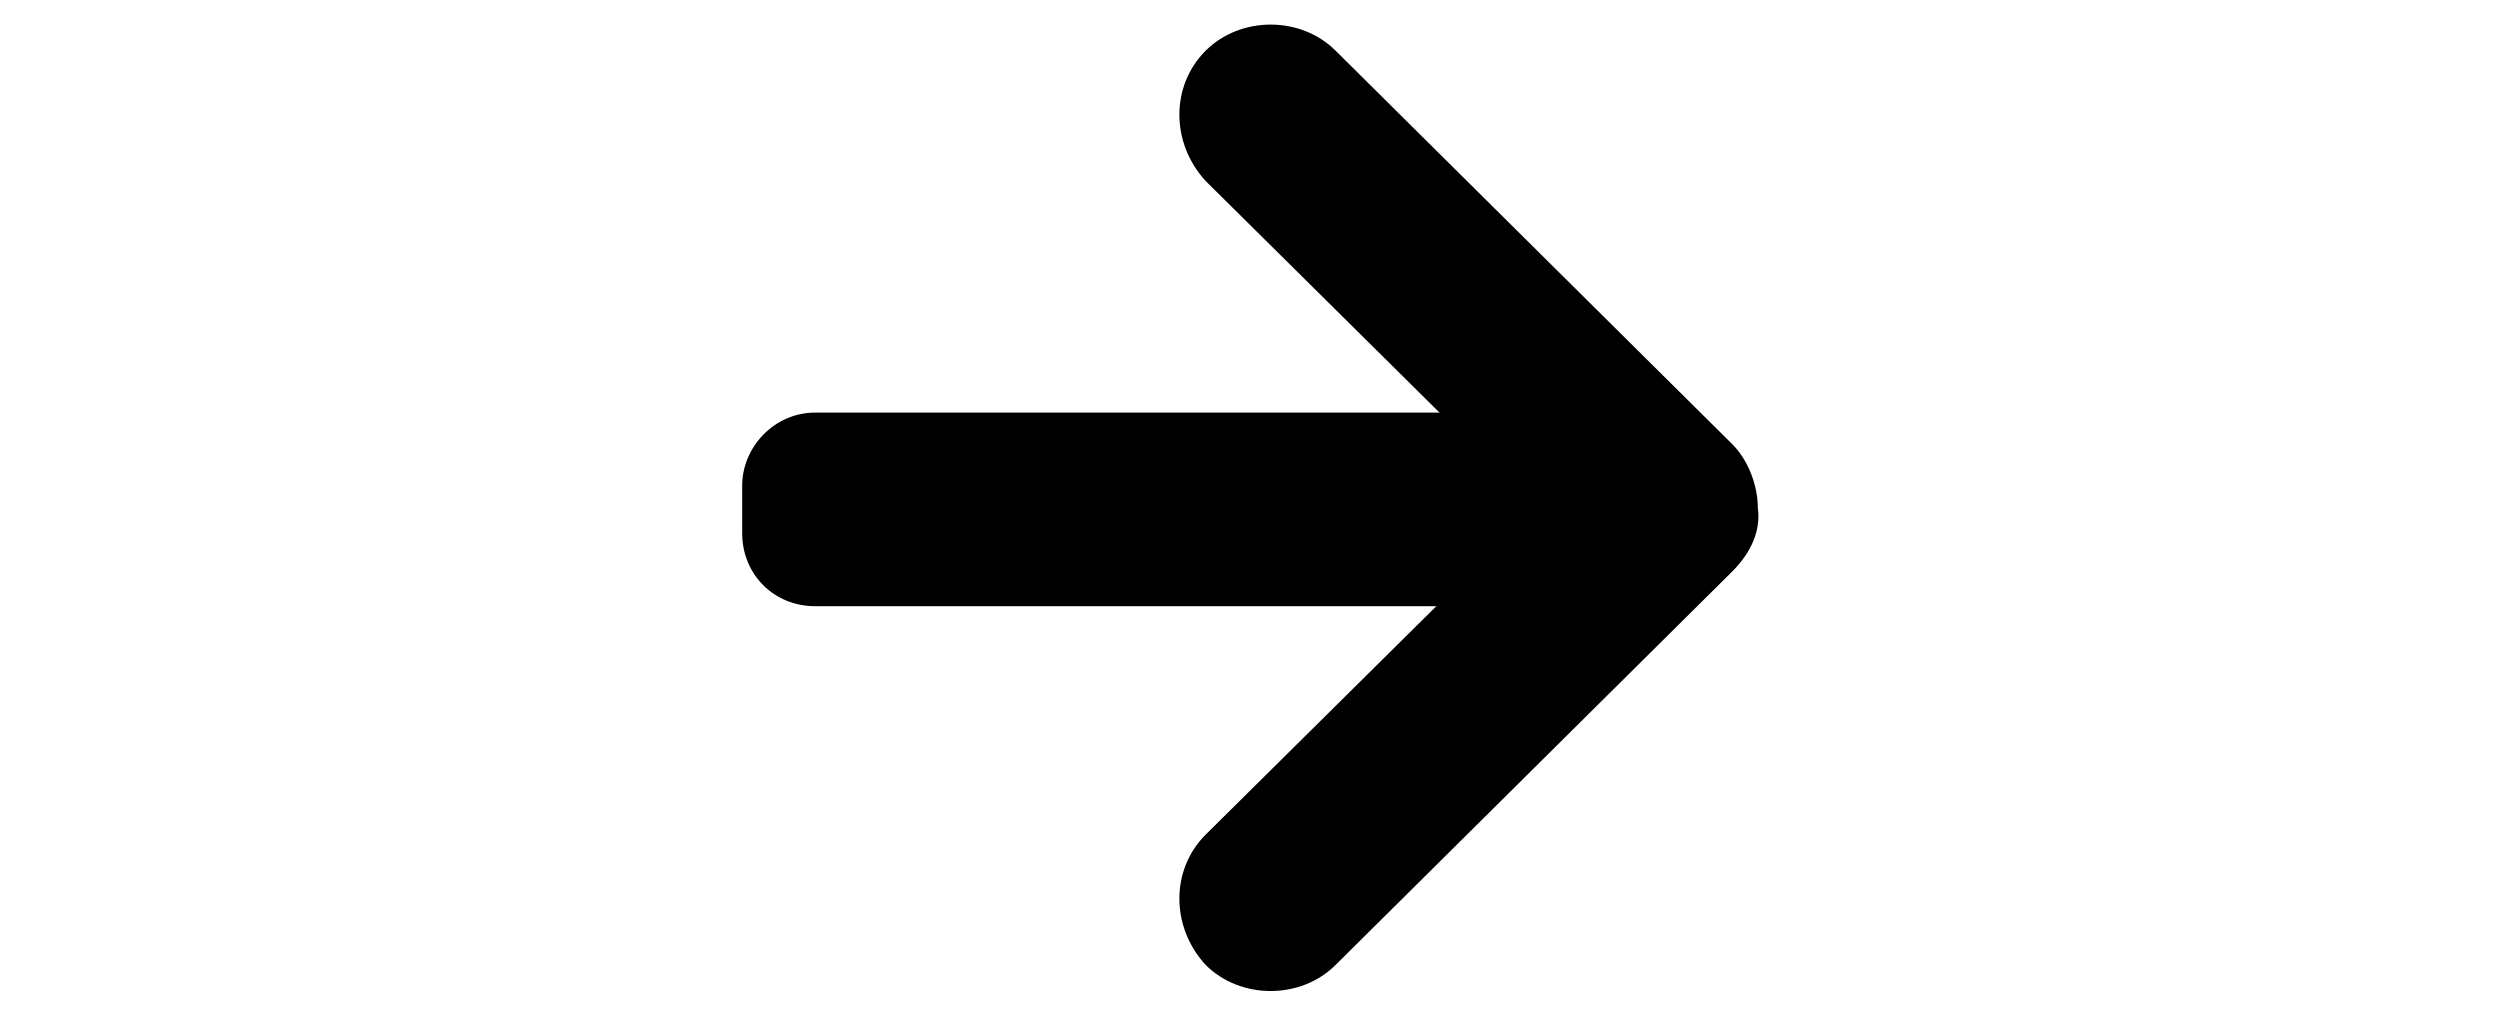 
   <svg xmlns="http://www.w3.org/2000/svg" viewBox="0 0 32 32" class="button--give-a-try--item-arrow" style="height: 13px;">
    <path class="button--give-a-try--item-arrow-spike" fill="#000" d="M31.2,14L18.7,1.6c-1.1-1.1-3-1.1-4.1,0c-1.1,1.1-1.1,2.9,0,4.1L25,16L14.6,26.3c-1.1,1.1-1.1,2.9,0,4.1 c1.1,1.1,3,1.1,4.1,0L31.2,18c0.6-0.6,0.9-1.3,0.8-2C32,15.3,31.7,14.5,31.2,14z"></path>
    <path class="button--give-a-try--item-arrow-dash" fill="#000" d="M2.3,13h22.9c1.3,0,2.3,1,2.3,2.3v1.5c0,1.3-1,2.3-2.3,2.3H2.3c-1.3,0-2.3-1-2.3-2.3v-1.5C0,14.1,1,13,2.3,13z"></path>
</svg>


